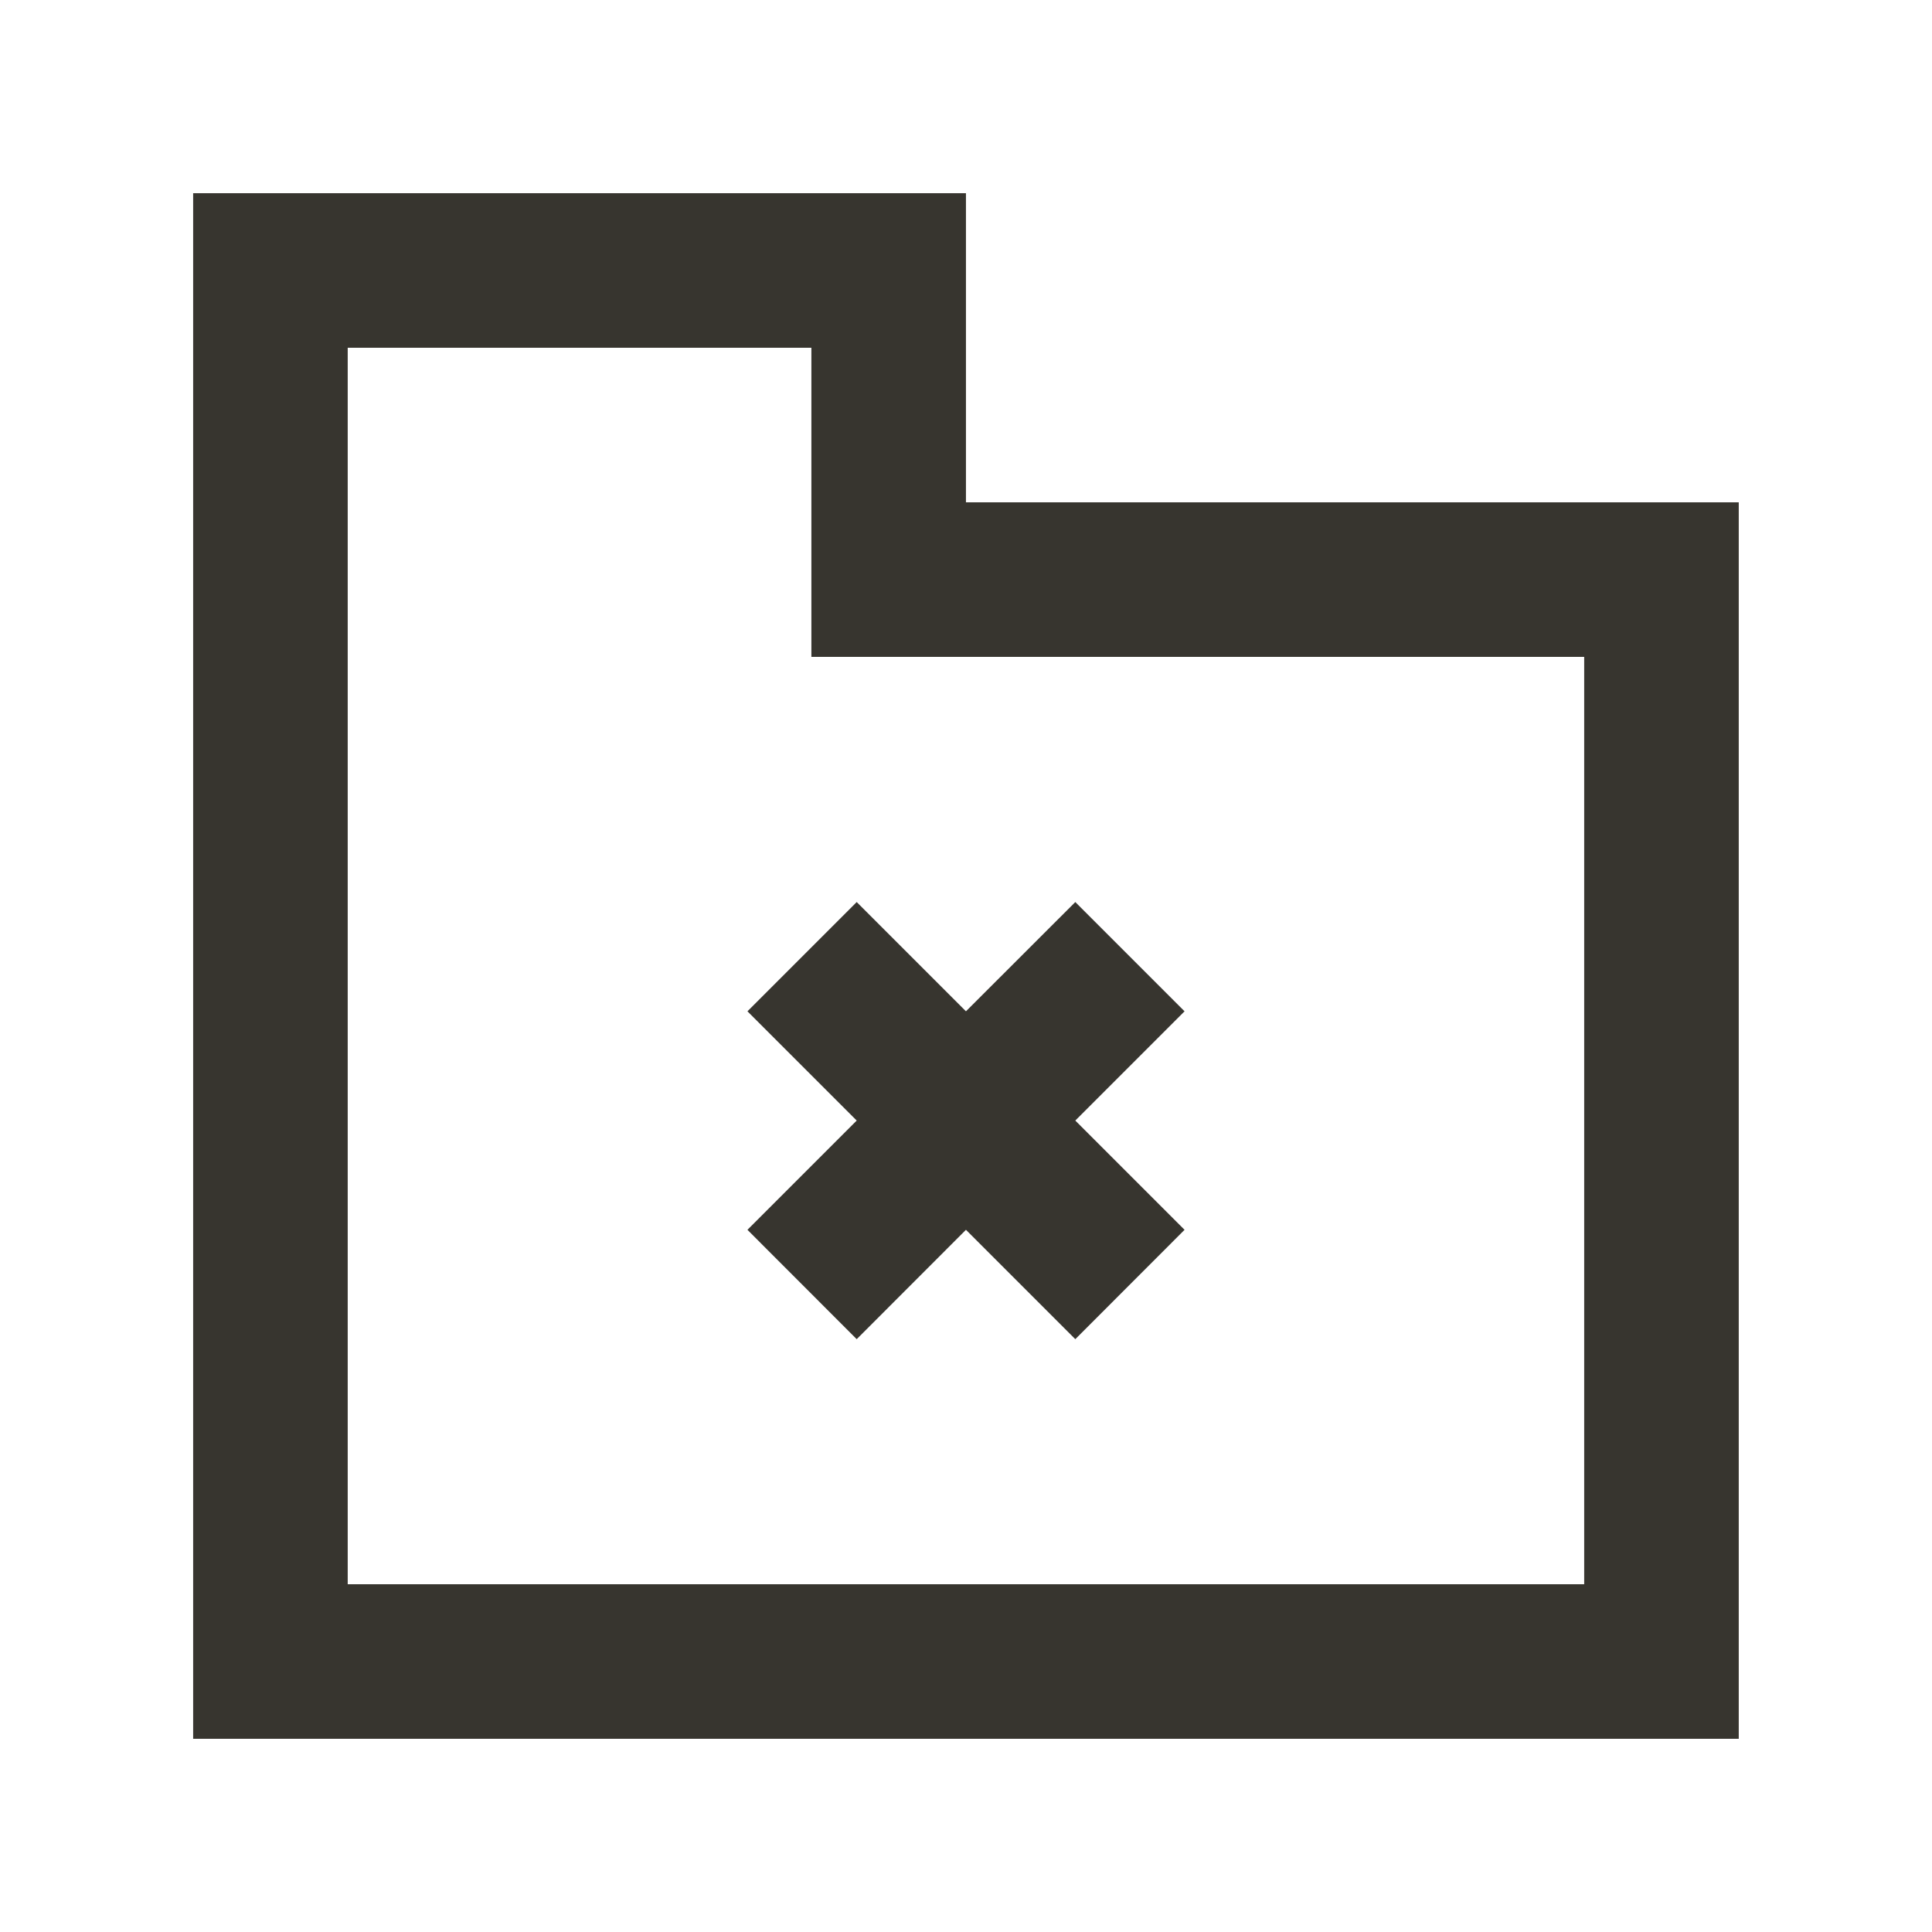 <!-- Generated by IcoMoon.io -->
<svg version="1.1" xmlns="http://www.w3.org/2000/svg" width="40" height="40" viewBox="0 0 40 40">
<title>mp-directory_close-7</title>
<path fill="#37352f" d="M15.475 20.938l2.262-2.262 2.262 2.262 2.264-2.262 2.262 2.262-2.262 2.262 2.262 2.262-2.262 2.264-2.264-2.264-2.262 2.264-2.262-2.264 2.262-2.262-2.262-2.262zM32.799 32.8h-25.6v-25.6h9.6v6.4h16v19.2zM19.999 10.4v-6.4h-16v32h32v-25.6h-16z"></path>
</svg>
